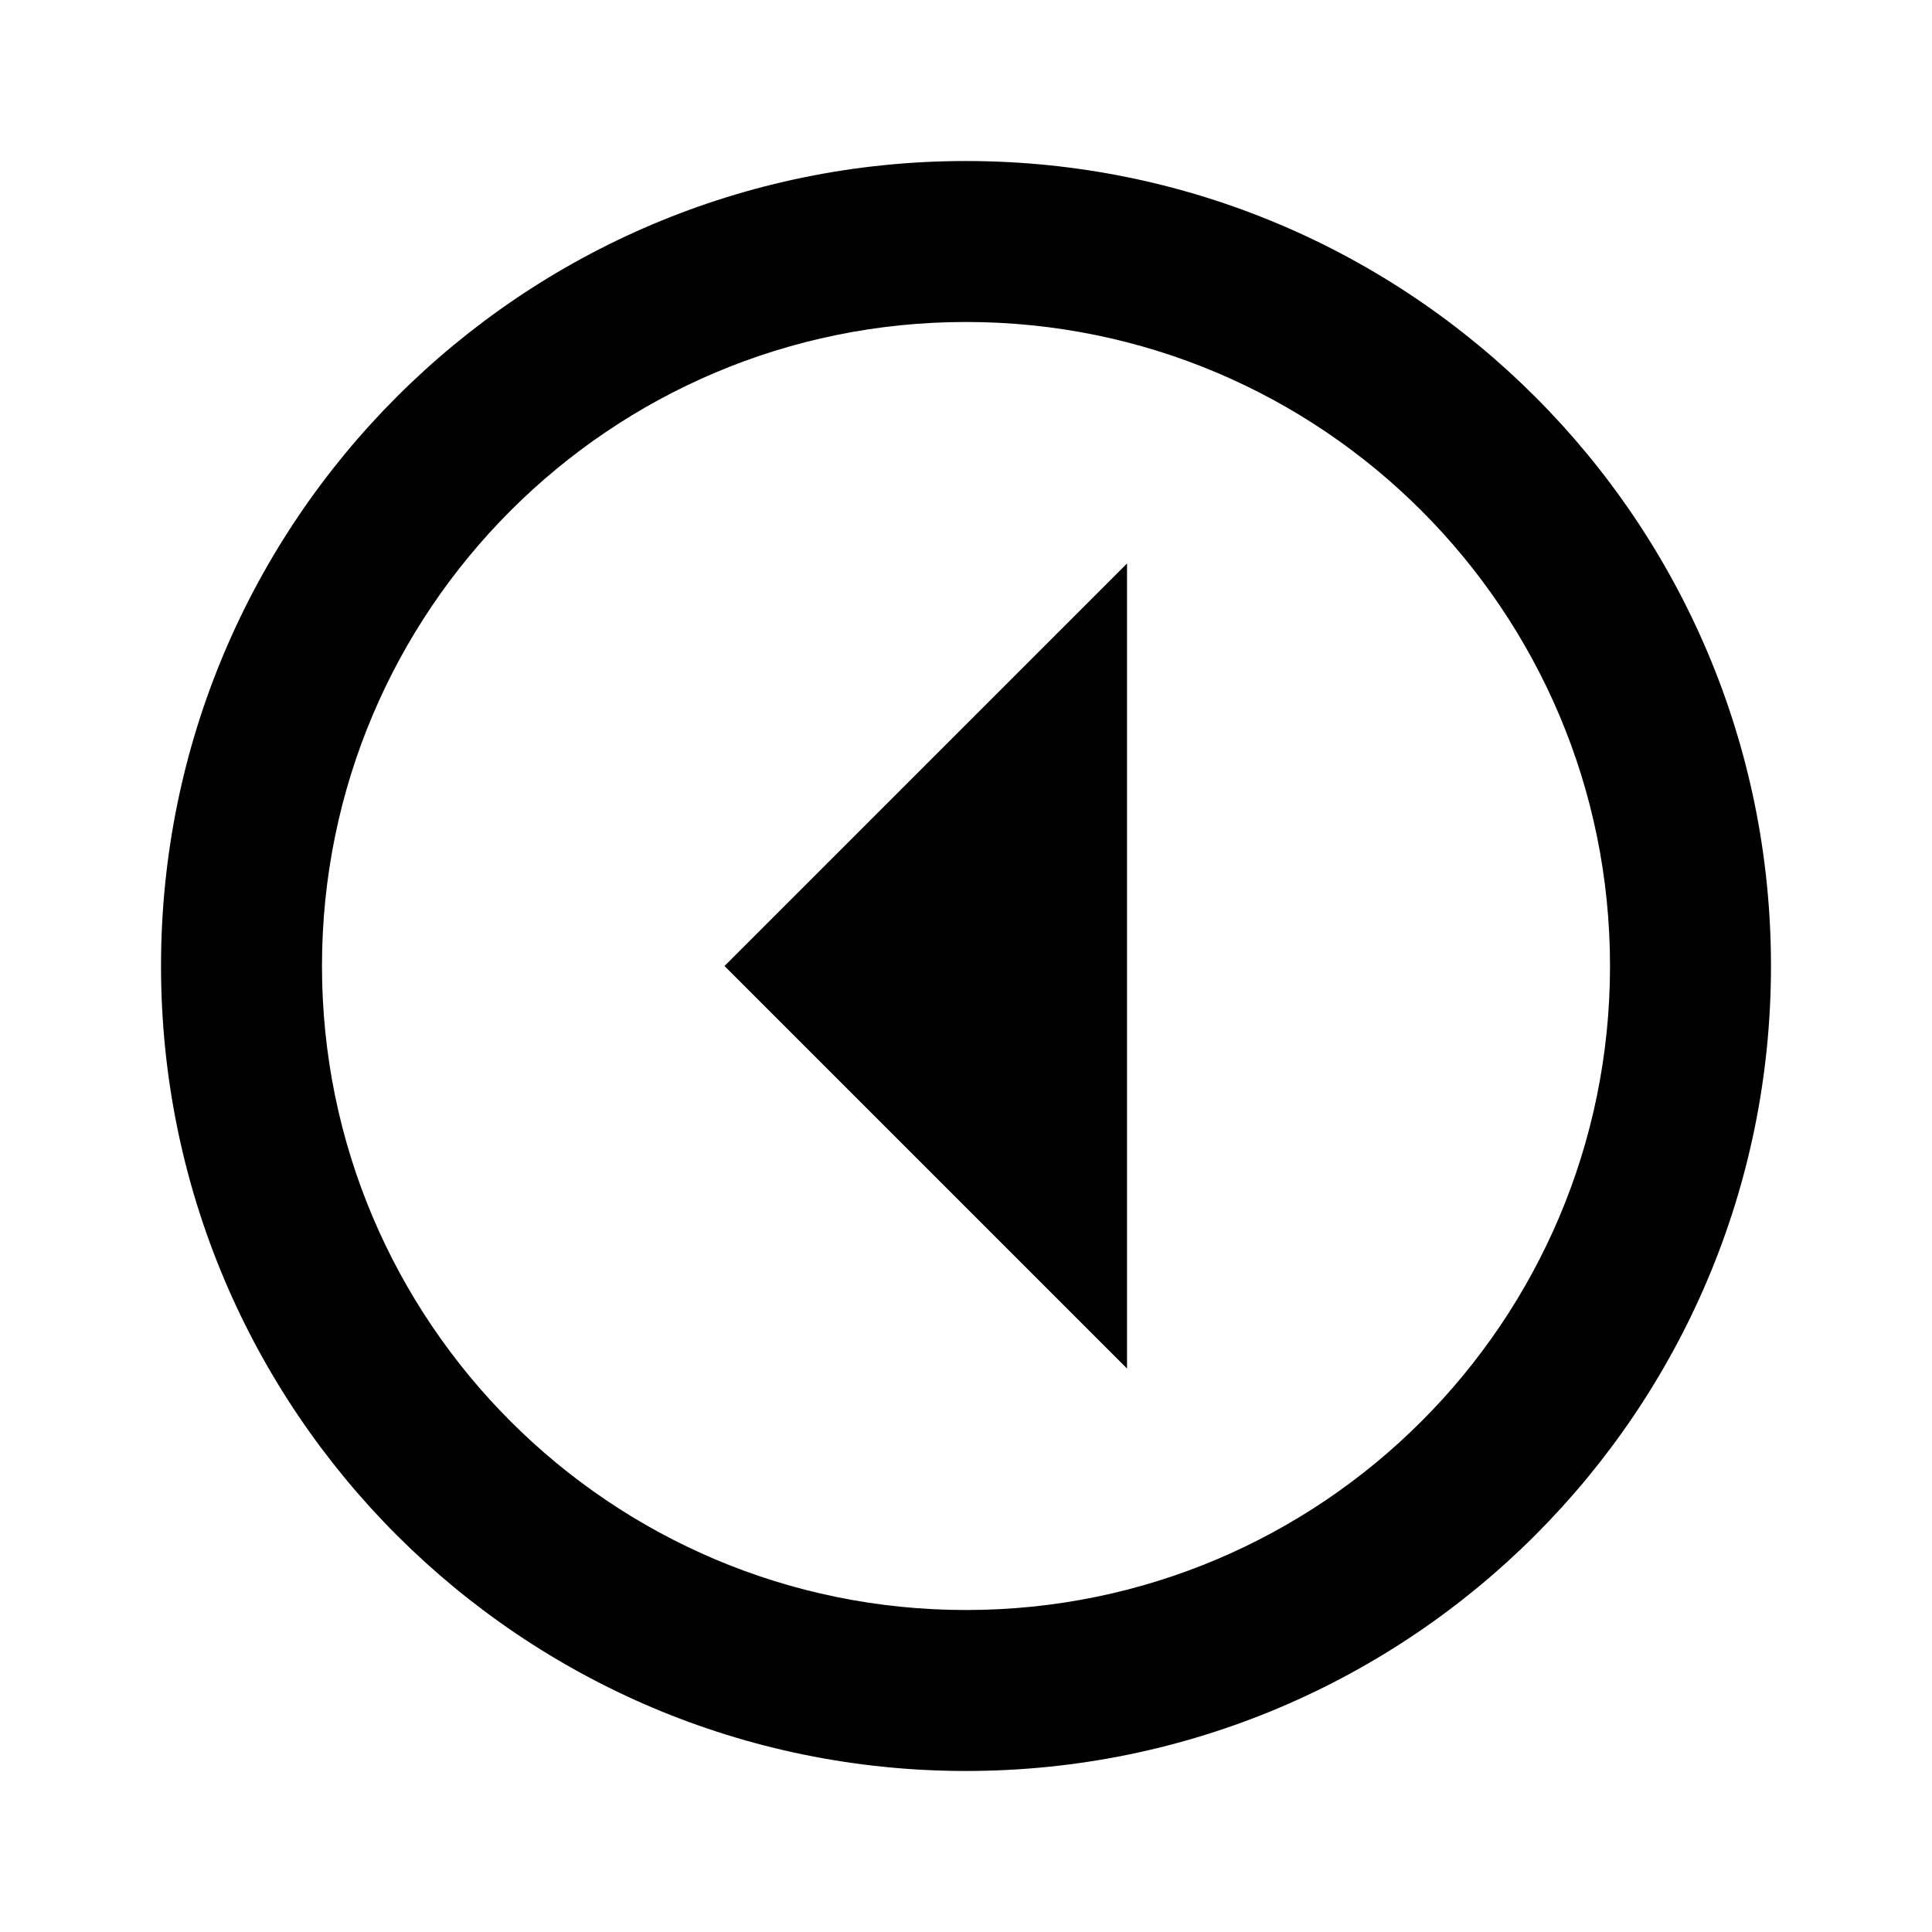 <!-- Generated by IcoMoon.io -->
<svg version="1.1" xmlns="http://www.w3.org/2000/svg" width="32" height="32" viewBox="0 0 32 32">
<title>arrow-left-drop-circle-outline</title>
<path d="M29.333 16c0-7.364-5.97-13.333-13.333-13.333v0c-7.364 0-13.333 5.97-13.333 13.333v0c0 7.364 5.97 13.333 13.333 13.333v0c7.364 0 13.333-5.97 13.333-13.333v0M26.667 16c0 5.891-4.776 10.667-10.667 10.667v0c-5.891 0-10.667-4.776-10.667-10.667v0c0-5.891 4.776-10.667 10.667-10.667v0c5.891 0 10.667 4.776 10.667 10.667v0M18.667 9.333l-6.667 6.667 6.667 6.667v-13.333z"></path>
</svg>

